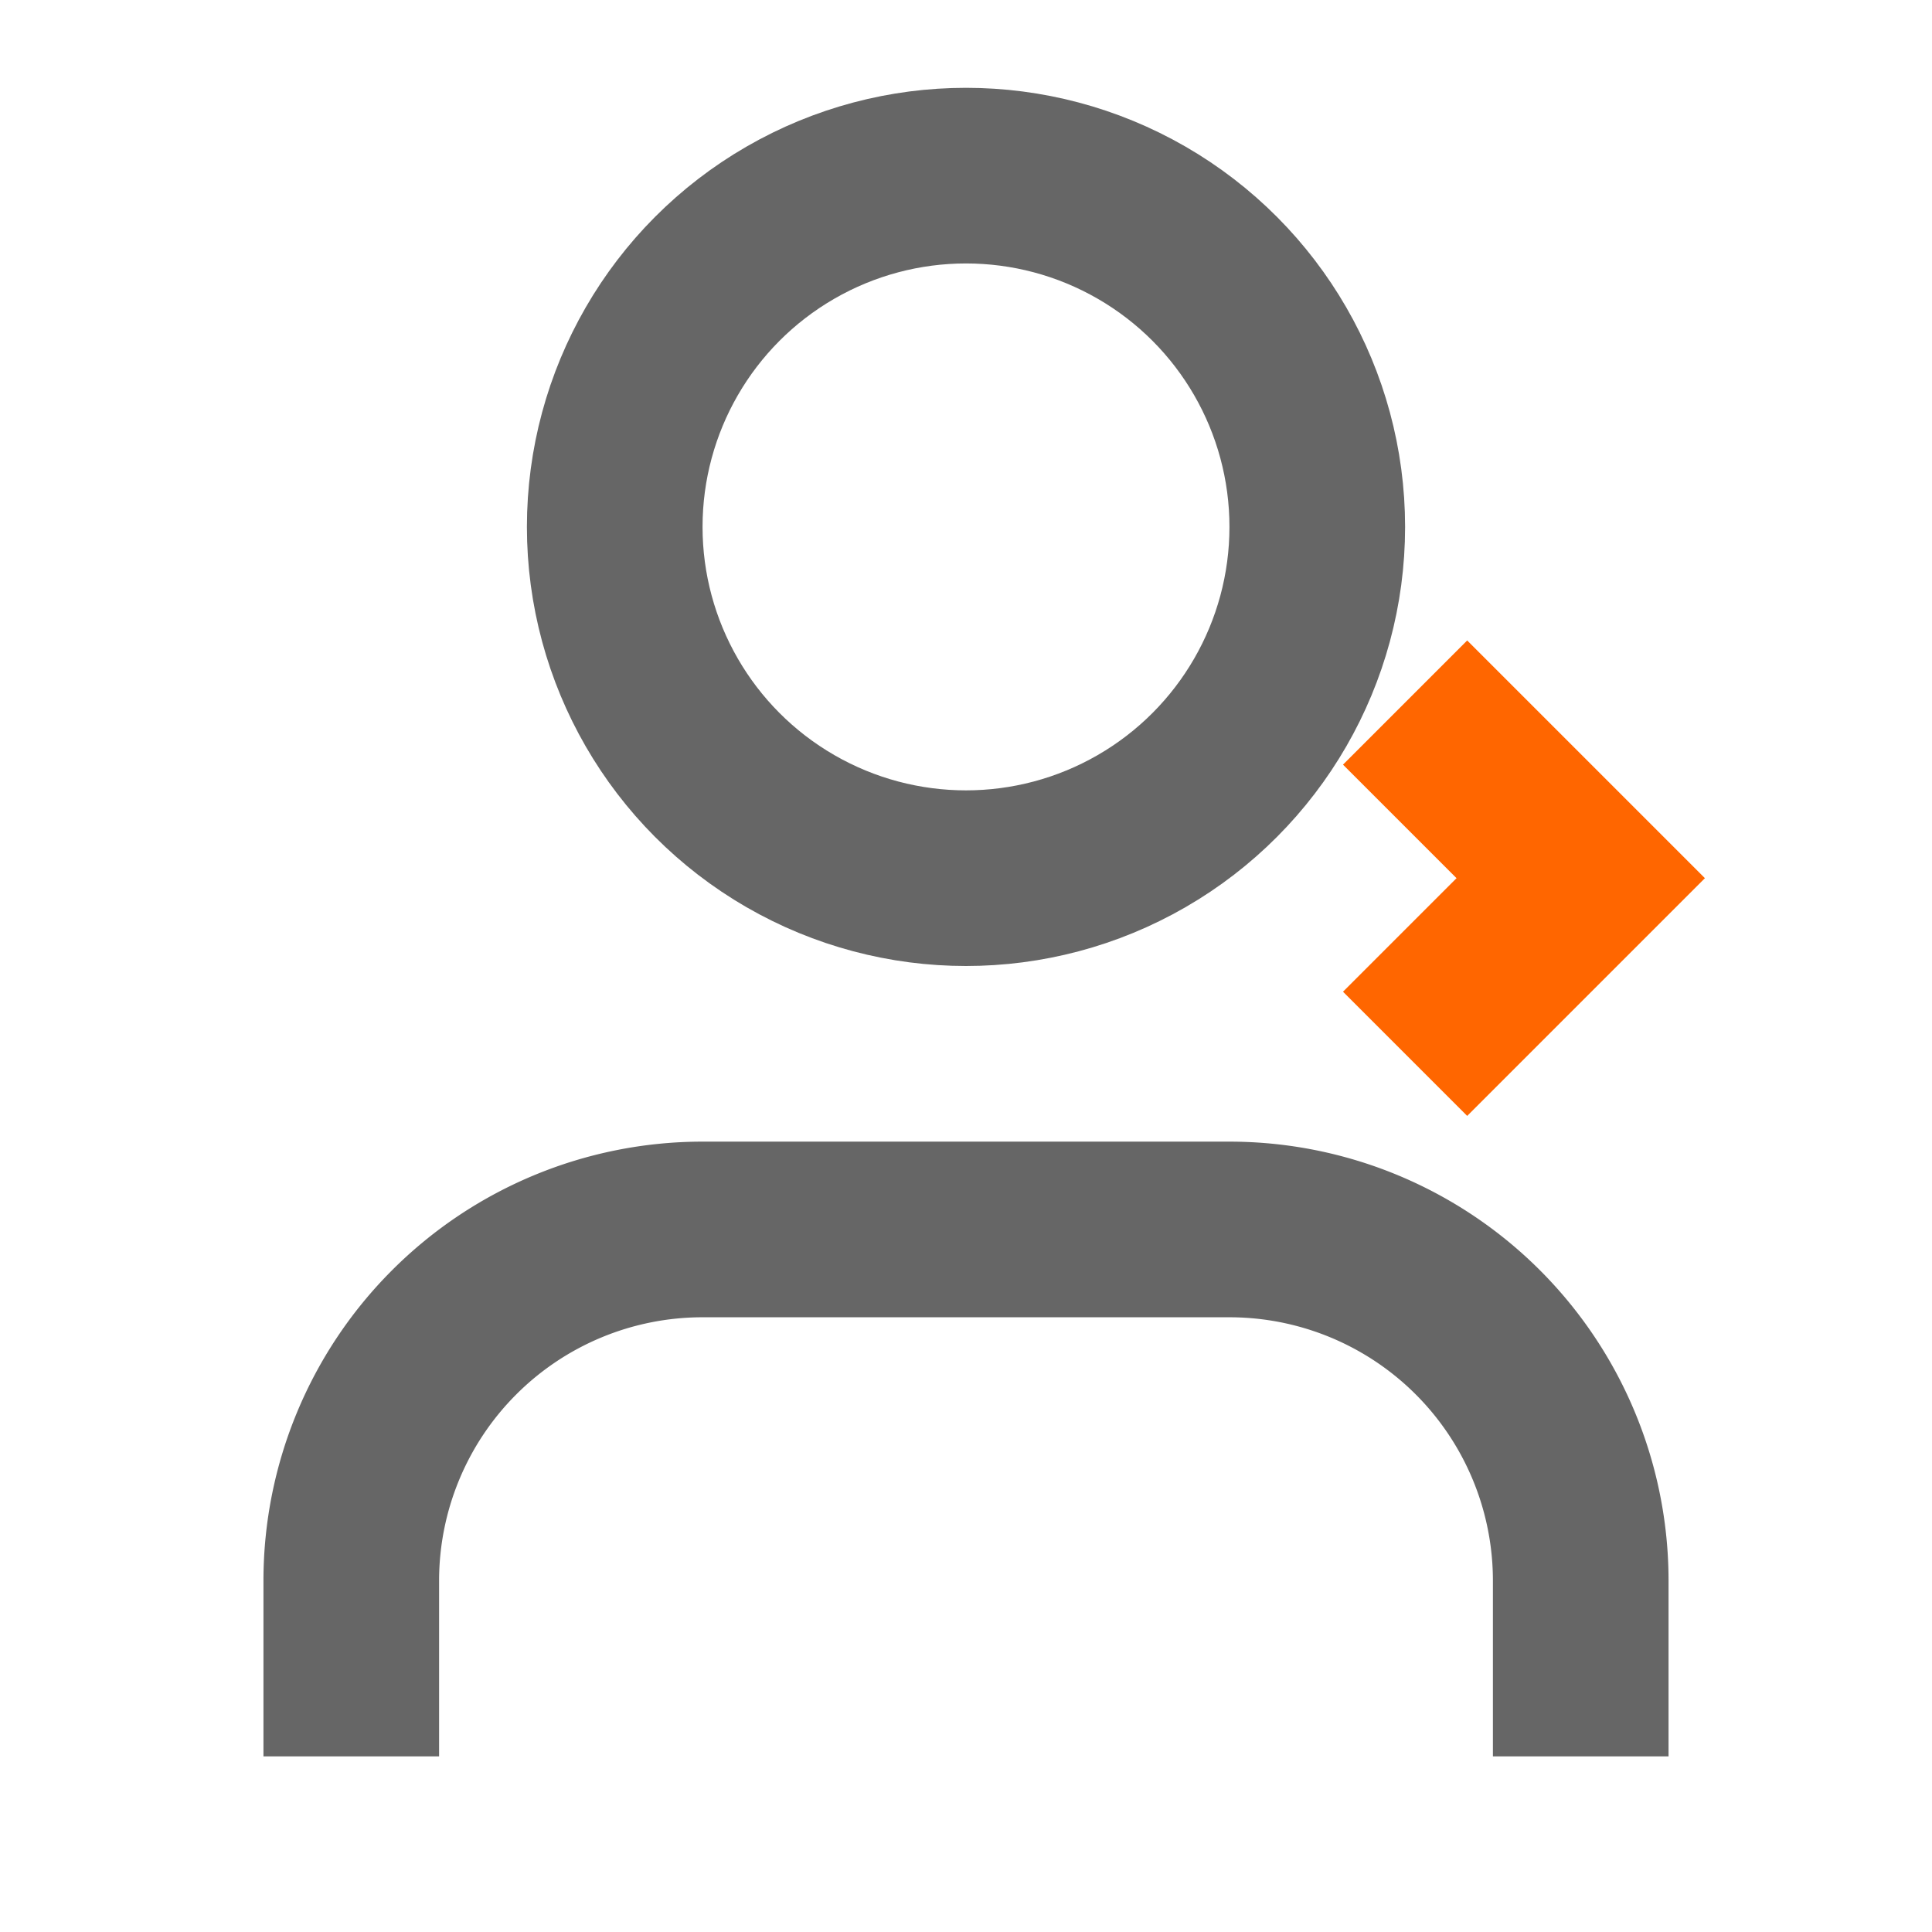 
    <svg width="22" height="22" viewBox="0 0 22 22" fill="none" xmlns="http://www.w3.org/2000/svg">
        <circle cx="11" cy="6" r="4" stroke="#666" stroke-width="2"/>
        <path d="M4 20v-2a4 4 0 0 1 4-4h6a4 4 0 0 1 4 4v2" stroke="#666" stroke-width="2"/>
        <path d="M16 8l2 2-2 2" stroke="#f60" stroke-width="2"/>
    </svg>